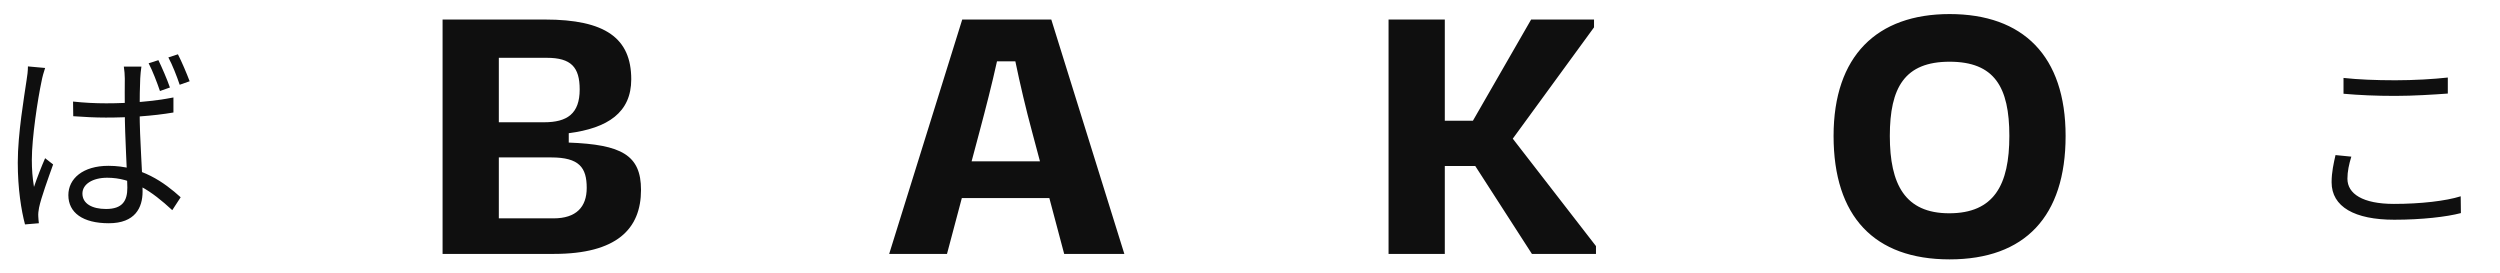 <svg width="128" height="14" viewBox="0 0 128 14" fill="none" xmlns="http://www.w3.org/2000/svg">
<path d="M28.22 8.06H25.54V11.18H28.34C29.5 11.18 30.04 10.6 30.04 9.62C30.04 8.58 29.66 8.06 28.22 8.06ZM28 2.96H25.54V6.26H27.86C29.04 6.26 29.68 5.82 29.68 4.58C29.68 3.44 29.24 2.96 28 2.96ZM22.66 13V1H27.9C31 1 32.32 1.96 32.32 4.06C32.32 5.76 31.12 6.56 29.12 6.82V7.3C31.82 7.4 32.82 7.94 32.82 9.72C32.82 11.72 31.58 13 28.36 13H22.66ZM54.486 13L53.726 10.14H49.246L48.486 13H45.526L49.266 1H53.826L57.566 13H54.486ZM50.146 6.76L49.746 8.26H53.246L52.846 6.76C52.526 5.58 52.226 4.3 51.986 3.14H51.046C50.786 4.32 50.466 5.56 50.146 6.76ZM78.434 13L75.534 8.5H73.974V13H71.094V1H73.974V6.18H75.414L78.394 1H81.614V1.4L77.454 7.1L81.714 12.6V13H78.434ZM99.819 13.28C95.959 13.28 93.879 11.08 93.879 6.96C93.879 2.86 96.099 0.72 99.819 0.72C103.579 0.72 105.759 2.86 105.759 6.96C105.759 11.08 103.679 13.28 99.819 13.28ZM99.799 10.92C102.099 10.92 102.879 9.46 102.879 6.96C102.879 4.46 102.119 3.16 99.819 3.16C97.519 3.16 96.759 4.48 96.759 6.96C96.759 9.44 97.539 10.92 99.799 10.92Z" fill="#0F0F0F"/>
<path d="M3.74 5.2C4.31 5.26 4.85 5.29 5.44 5.29C6.64 5.29 7.87 5.19 8.88 4.99V5.76C7.82 5.94 6.61 6.02 5.42 6.02C4.85 6.02 4.33 5.99 3.75 5.95L3.74 5.2ZM7.24 3.41C7.21 3.61 7.19 3.82 7.18 4.01C7.16 4.38 7.15 5.09 7.15 5.68C7.15 7.22 7.3 8.77 7.3 9.81C7.3 10.63 6.92 11.43 5.57 11.43C4.24 11.43 3.5 10.89 3.5 9.99C3.5 9.15 4.24 8.49 5.55 8.49C7.24 8.49 8.41 9.34 9.25 10.1L8.82 10.76C7.76 9.78 6.76 9.1 5.49 9.1C4.74 9.1 4.22 9.43 4.22 9.91C4.22 10.43 4.72 10.7 5.43 10.7C6.28 10.7 6.52 10.27 6.52 9.61C6.52 8.89 6.39 7.01 6.39 5.69C6.39 5.01 6.38 4.37 6.39 4.02C6.39 3.85 6.37 3.59 6.34 3.41H7.24ZM2.31 3.48C2.25 3.65 2.16 3.97 2.13 4.15C1.93 5.08 1.63 7.06 1.63 8.18C1.63 8.67 1.66 9.08 1.74 9.57C1.89 9.12 2.13 8.51 2.31 8.1L2.72 8.42C2.47 9.12 2.1 10.14 2 10.63C1.97 10.77 1.95 10.96 1.96 11.08C1.96 11.18 1.98 11.32 1.99 11.43L1.28 11.49C1.09 10.77 0.91 9.67 0.91 8.32C0.91 6.85 1.24 4.94 1.36 4.11C1.4 3.88 1.43 3.62 1.43 3.4L2.31 3.48ZM8.11 3.08C8.29 3.45 8.56 4.07 8.7 4.48L8.19 4.66C8.04 4.22 7.81 3.62 7.61 3.24L8.11 3.08ZM9.11 2.78C9.3 3.15 9.56 3.76 9.71 4.16L9.2 4.34C9.05 3.89 8.82 3.31 8.62 2.94L9.11 2.78ZM119.988 3.99C120.708 4.07 121.628 4.11 122.638 4.11C123.598 4.11 124.608 4.05 125.328 3.97V4.79C124.648 4.84 123.558 4.91 122.638 4.91C121.638 4.91 120.778 4.87 119.988 4.8V3.99ZM120.388 8.02C120.268 8.41 120.188 8.78 120.188 9.15C120.188 9.92 120.968 10.44 122.568 10.44C123.938 10.44 125.228 10.29 125.988 10.05L125.998 10.91C125.278 11.1 124.008 11.25 122.588 11.25C120.558 11.25 119.378 10.59 119.378 9.33C119.378 8.81 119.488 8.34 119.578 7.94L120.388 8.02Z" fill="#0F0F0F"/>
</svg>
